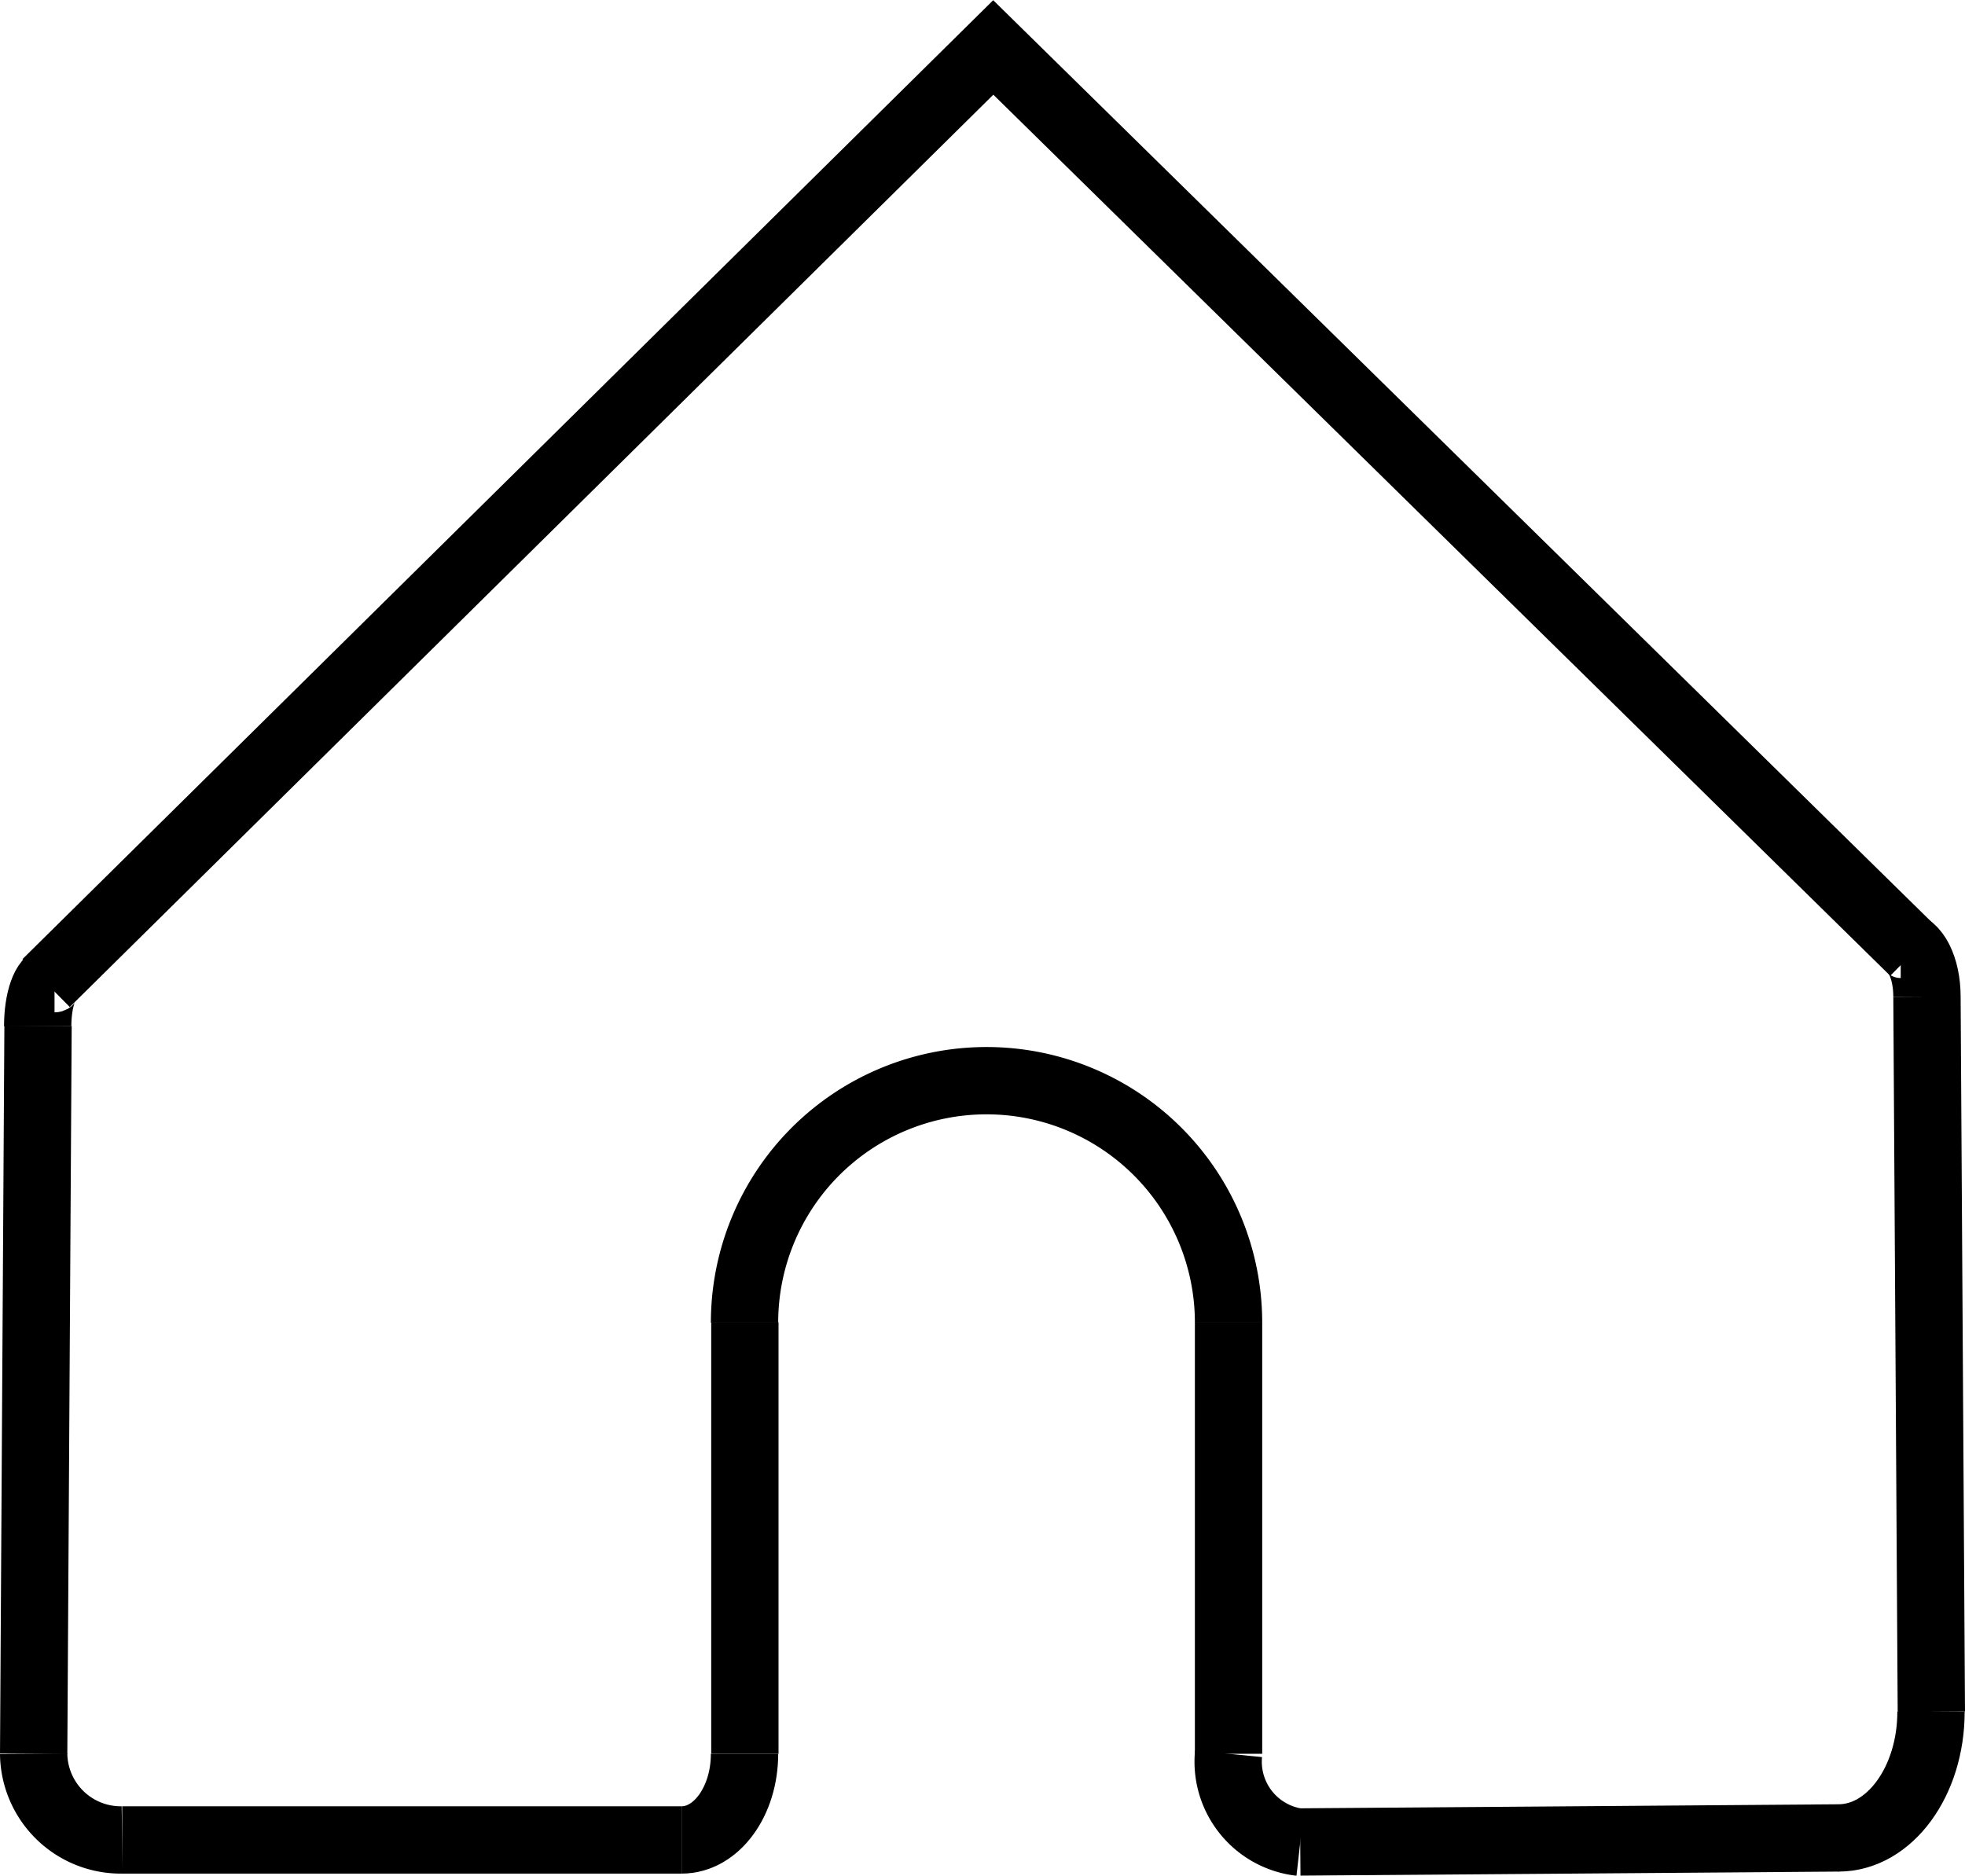 <svg id="Capa_1" data-name="Capa 1" xmlns="http://www.w3.org/2000/svg" viewBox="0 0 58.38 55.73">
  <defs>
    <style>
      .cls-1 {
        fill: none;
        stroke: #000;
        stroke-miterlimit: 10;
        stroke-width: 2px;
      }
    </style>
  </defs>
  <title>CasaT2</title>
  <g>
    <path class="cls-1" d="M543.5,414.19a7.19,7.19,0,0,1,14.38,0" transform="translate(-521.38 -374.89)"/>
    <line class="cls-1" x1="22.13" y1="39.29" x2="22.13" y2="52.11"/>
    <line class="cls-1" x1="36.5" y1="39.29" x2="36.5" y2="52.11"/>
    <line class="cls-1" x1="38.63" y1="54.73" x2="54.63" y2="54.61"/>
    <line class="cls-1" x1="57.25" y1="29.61" x2="57.38" y2="50.86"/>
    <line class="cls-1" x1="1.13" y1="30.48" x2="1" y2="52.11"/>
    <line class="cls-1" x1="3.63" y1="54.67" x2="20.25" y2="54.67"/>
    <path class="cls-1" d="M578.24,403.17L550.89,376.3,522.75,404.1" transform="translate(-521.38 -374.89)"/>
    <path class="cls-1" d="M522.38,427a2.59,2.59,0,0,0,2.63,2.56" transform="translate(-521.38 -374.89)"/>
    <path class="cls-1" d="M578.75,425.75c0,2.07-1.23,3.75-2.75,3.75" transform="translate(-521.38 -374.89)"/>
    <path class="cls-1" d="M543.5,427c0,1.42-.84,2.56-1.87,2.56" transform="translate(-521.38 -374.89)"/>
    <path class="cls-1" d="M557.88,427a2.41,2.41,0,0,0,2.13,2.63" transform="translate(-521.38 -374.89)"/>
    <path class="cls-1" d="M522.5,405.38c0-.78.22-1.41,0.5-1.41" transform="translate(-521.38 -374.89)"/>
    <path class="cls-1" d="M578.63,404.5c0-.86-0.35-1.55-0.78-1.55" transform="translate(-521.38 -374.89)"/>
  </g>
</svg>
